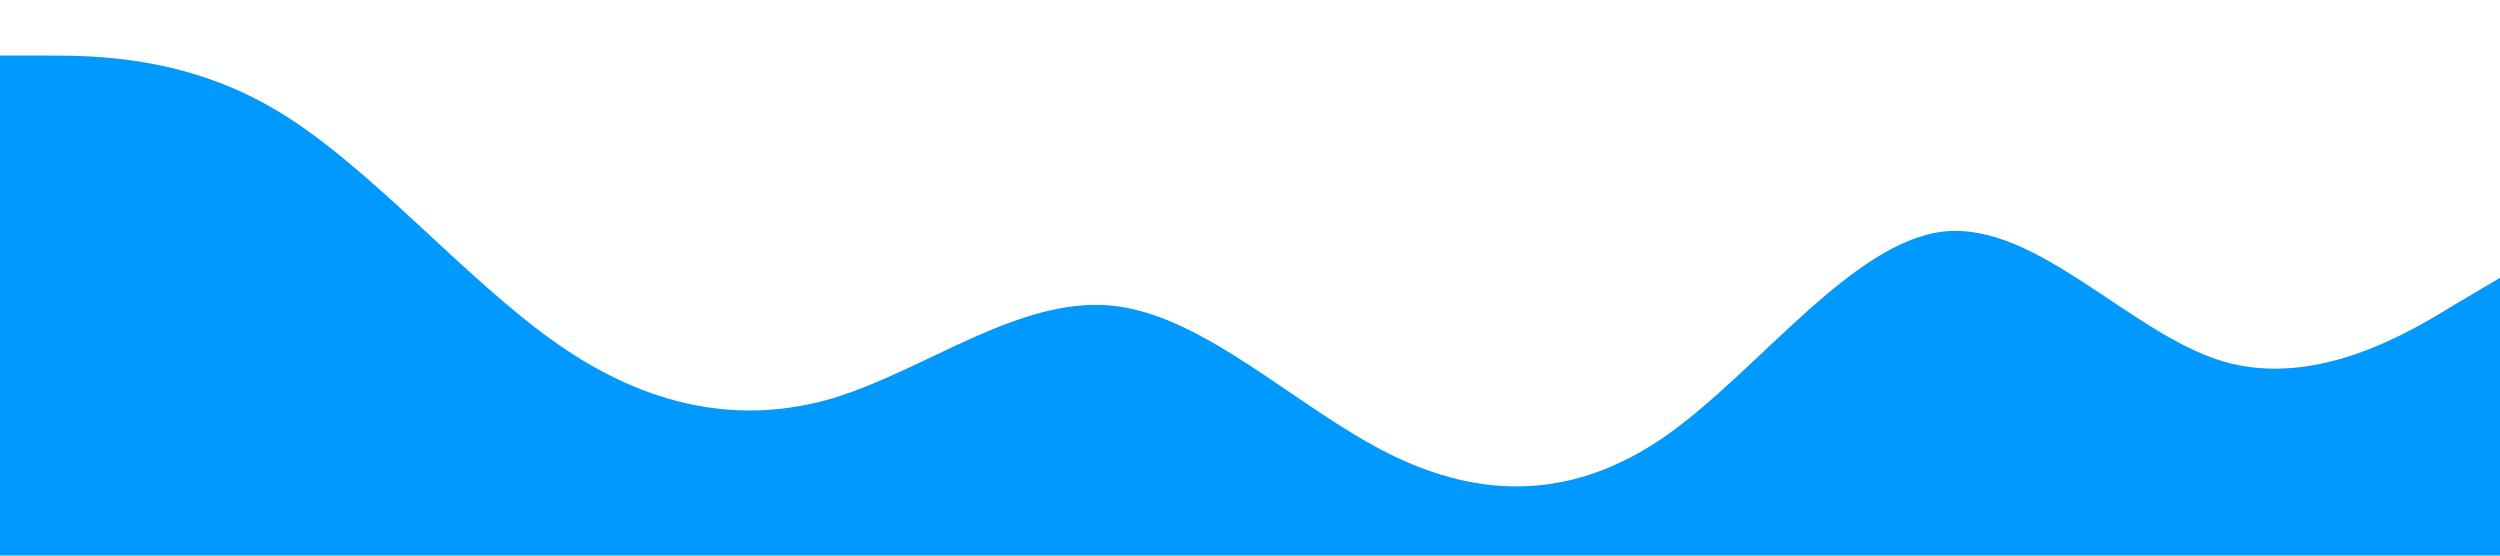 <?xml version="1.0" standalone="no"?><svg xmlns="http://www.w3.org/2000/svg" viewBox="0 0 1440 320"><path fill="#0099ff" fill-opacity="1" d="M0,32L26.7,32C53.3,32,107,32,160,64C213.3,96,267,160,320,197.3C373.3,235,427,245,480,229.3C533.3,213,587,171,640,176C693.3,181,747,235,800,261.3C853.3,288,907,288,960,250.7C1013.3,213,1067,139,1120,133.3C1173.3,128,1227,192,1280,208C1333.3,224,1387,192,1413,176L1440,160L1440,320L1413.3,320C1386.7,320,1333,320,1280,320C1226.7,320,1173,320,1120,320C1066.7,320,1013,320,960,320C906.7,320,853,320,800,320C746.7,320,693,320,640,320C586.7,320,533,320,480,320C426.7,320,373,320,320,320C266.7,320,213,320,160,320C106.7,320,53,320,27,320L0,320Z"></path></svg>